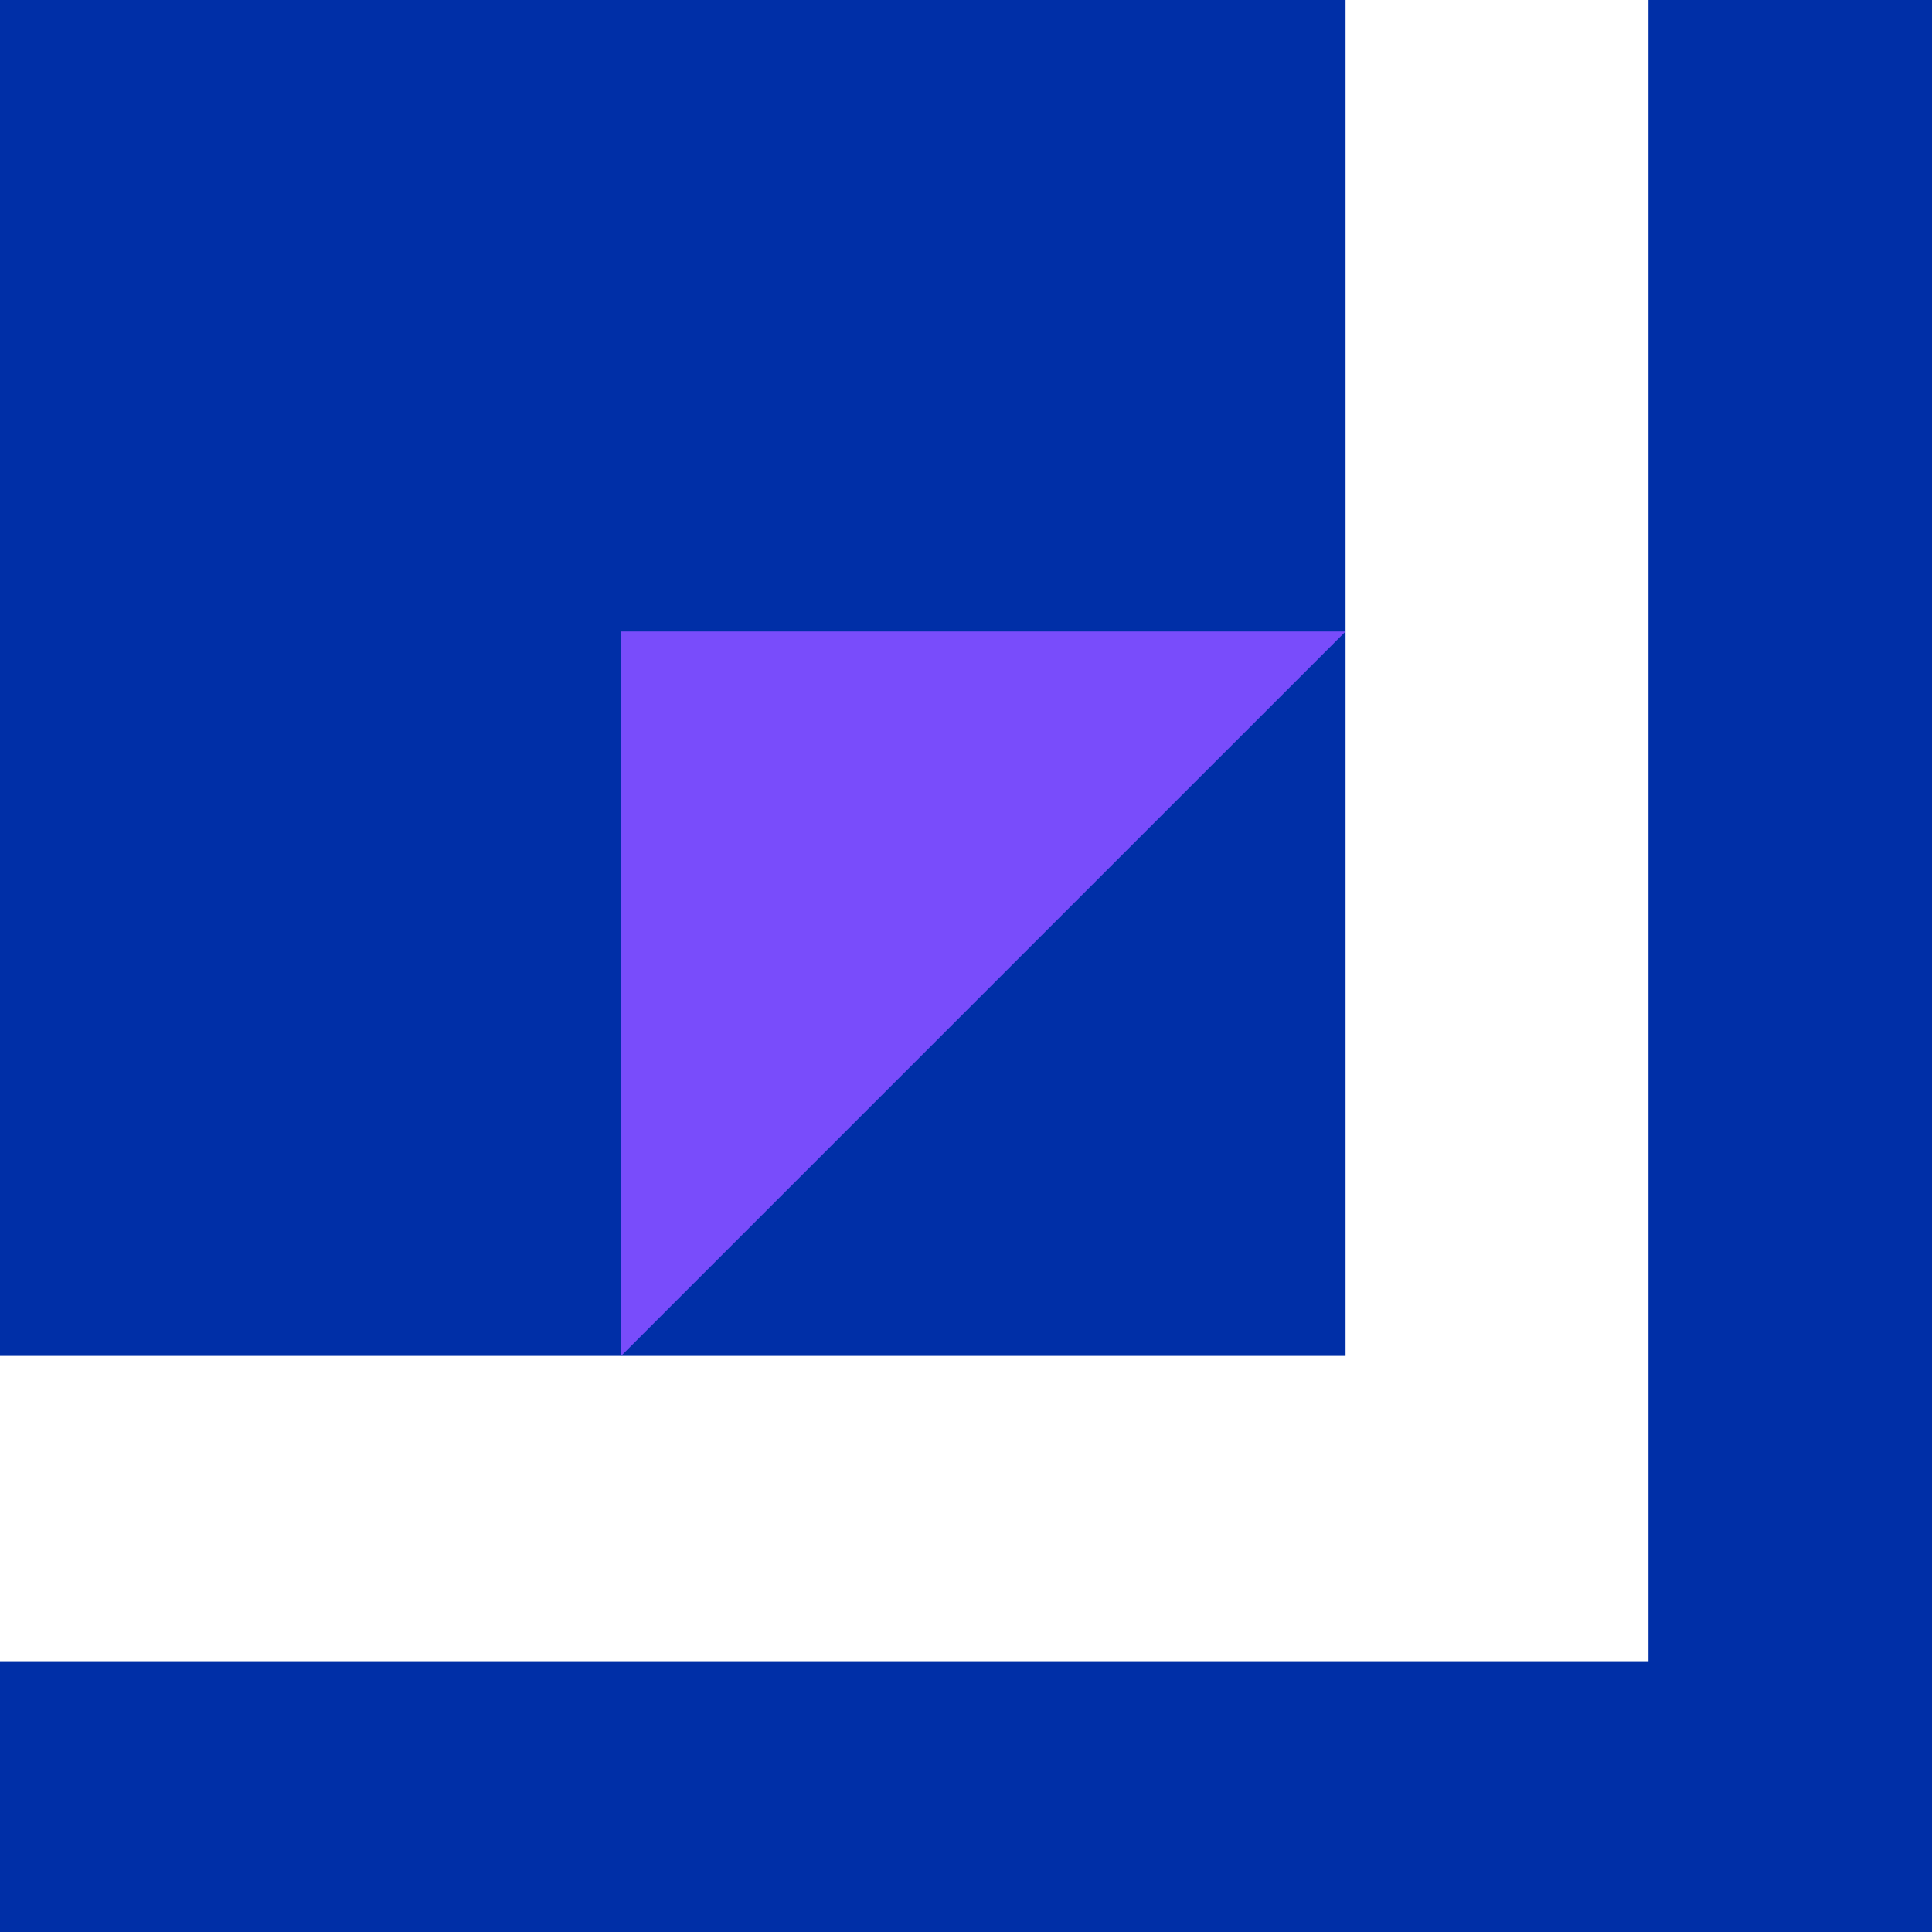 <?xml version="1.0" encoding="UTF-8"?><svg id="_图层_1" xmlns="http://www.w3.org/2000/svg" viewBox="0 0 300 300"><defs><style>.cls-1{fill:#002fa7;}.cls-2{fill:#fff;}.cls-3{fill:#794cfb;}</style></defs><rect class="cls-1" x="-.26" y="-.26" width="300.52" height="300.52"/><rect class="cls-2" x="-.26" y="-.26" width="256.24" height="258.21"/><rect class="cls-1" x="-.26" y="-.26" width="209.2" height="210.81"/><polygon class="cls-3" points="96.45 210.55 96.45 98.06 208.94 98.06 96.45 210.55"/></svg>